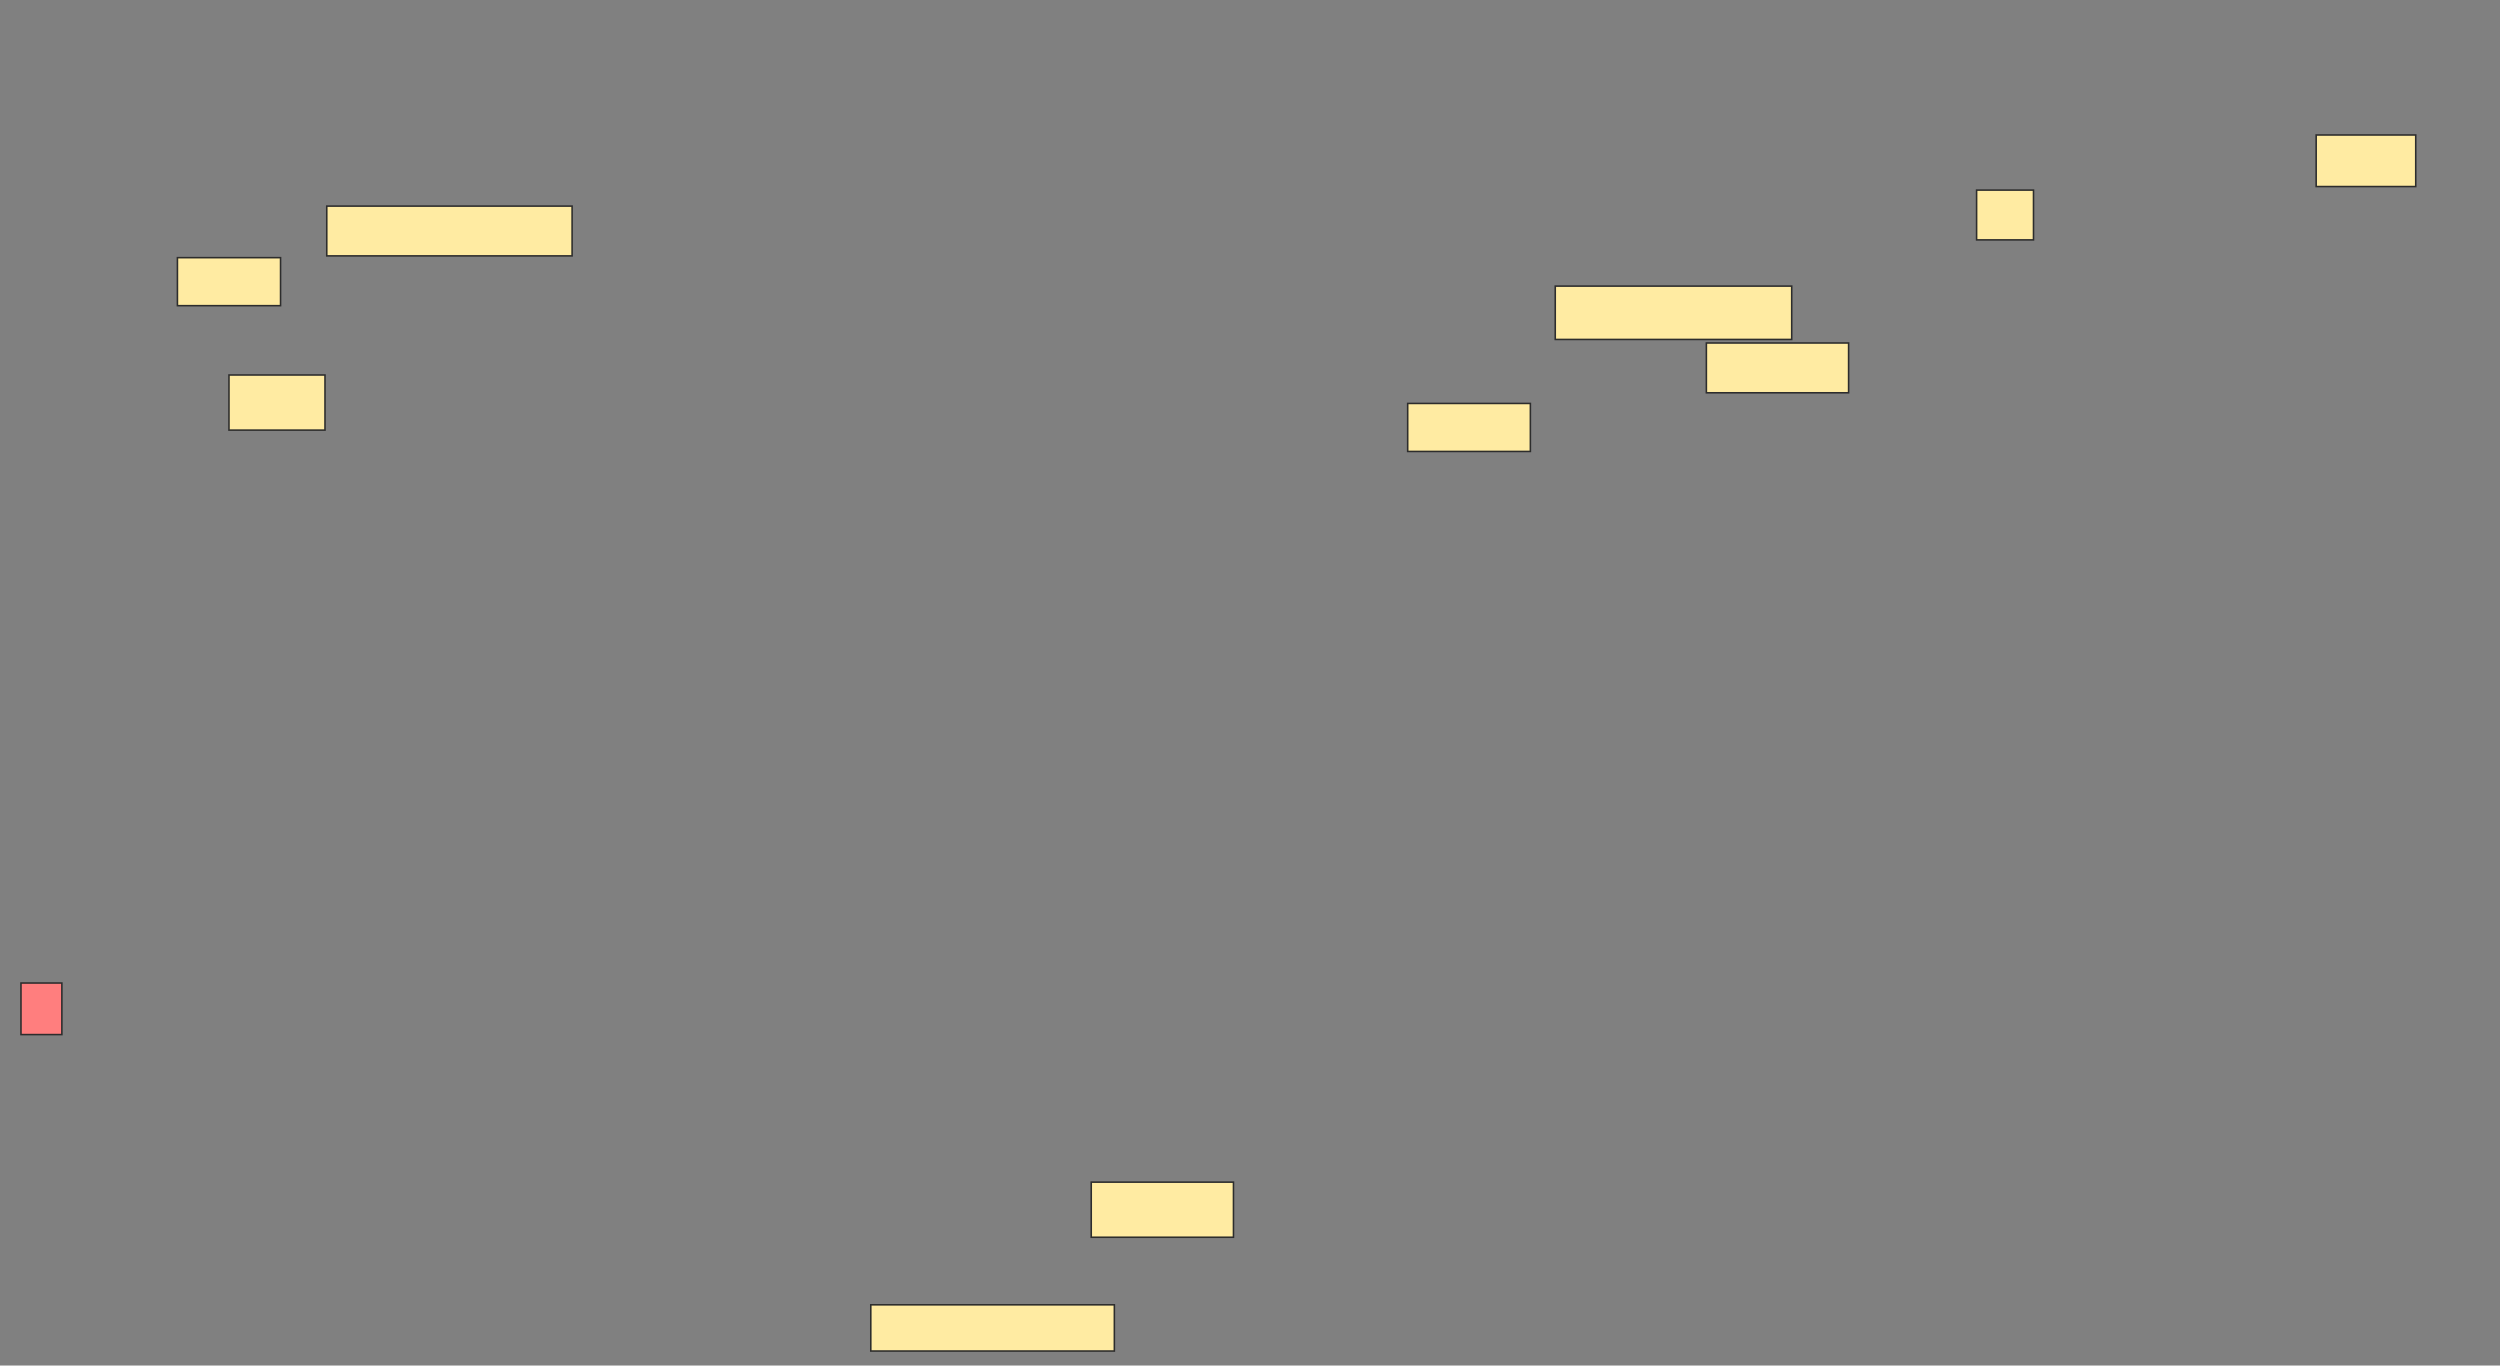 <svg height="863" width="1580" xmlns="http://www.w3.org/2000/svg"><rect width="100%" height="100%" fill="#808080" stroke="none"/><g stroke="#2d2d2d"><path d="m689.663 747.112h89.888v34.831h-89.888z" fill="#ffeba2"/><path d="m550.337 824.64h153.933v29.213h-153.933z" fill="#ffeba2"/><path d="m13.258 621.27h25.843v32.584h-25.843z" fill="#ff7e7e"/><g fill="#ffeba2"><path d="m1463.82 85.315h62.921v32.584h-62.921z"/><path d="m1249.214 120.146h35.955v31.461h-35.955z"/><path d="m982.921 180.82h149.438v33.708h-149.438z"/><path d="m1078.427 216.775h89.888v31.461h-89.888z"/><path d="m889.663 254.978h77.528v30.337h-77.528z"/><path d="m206.517 130.258h155.056v31.461h-155.056z"/><path d="m112.135 162.843h65.169v30.337h-65.169z"/><path d="m144.719 237h60.674v34.831h-60.674z"/></g></g></svg>